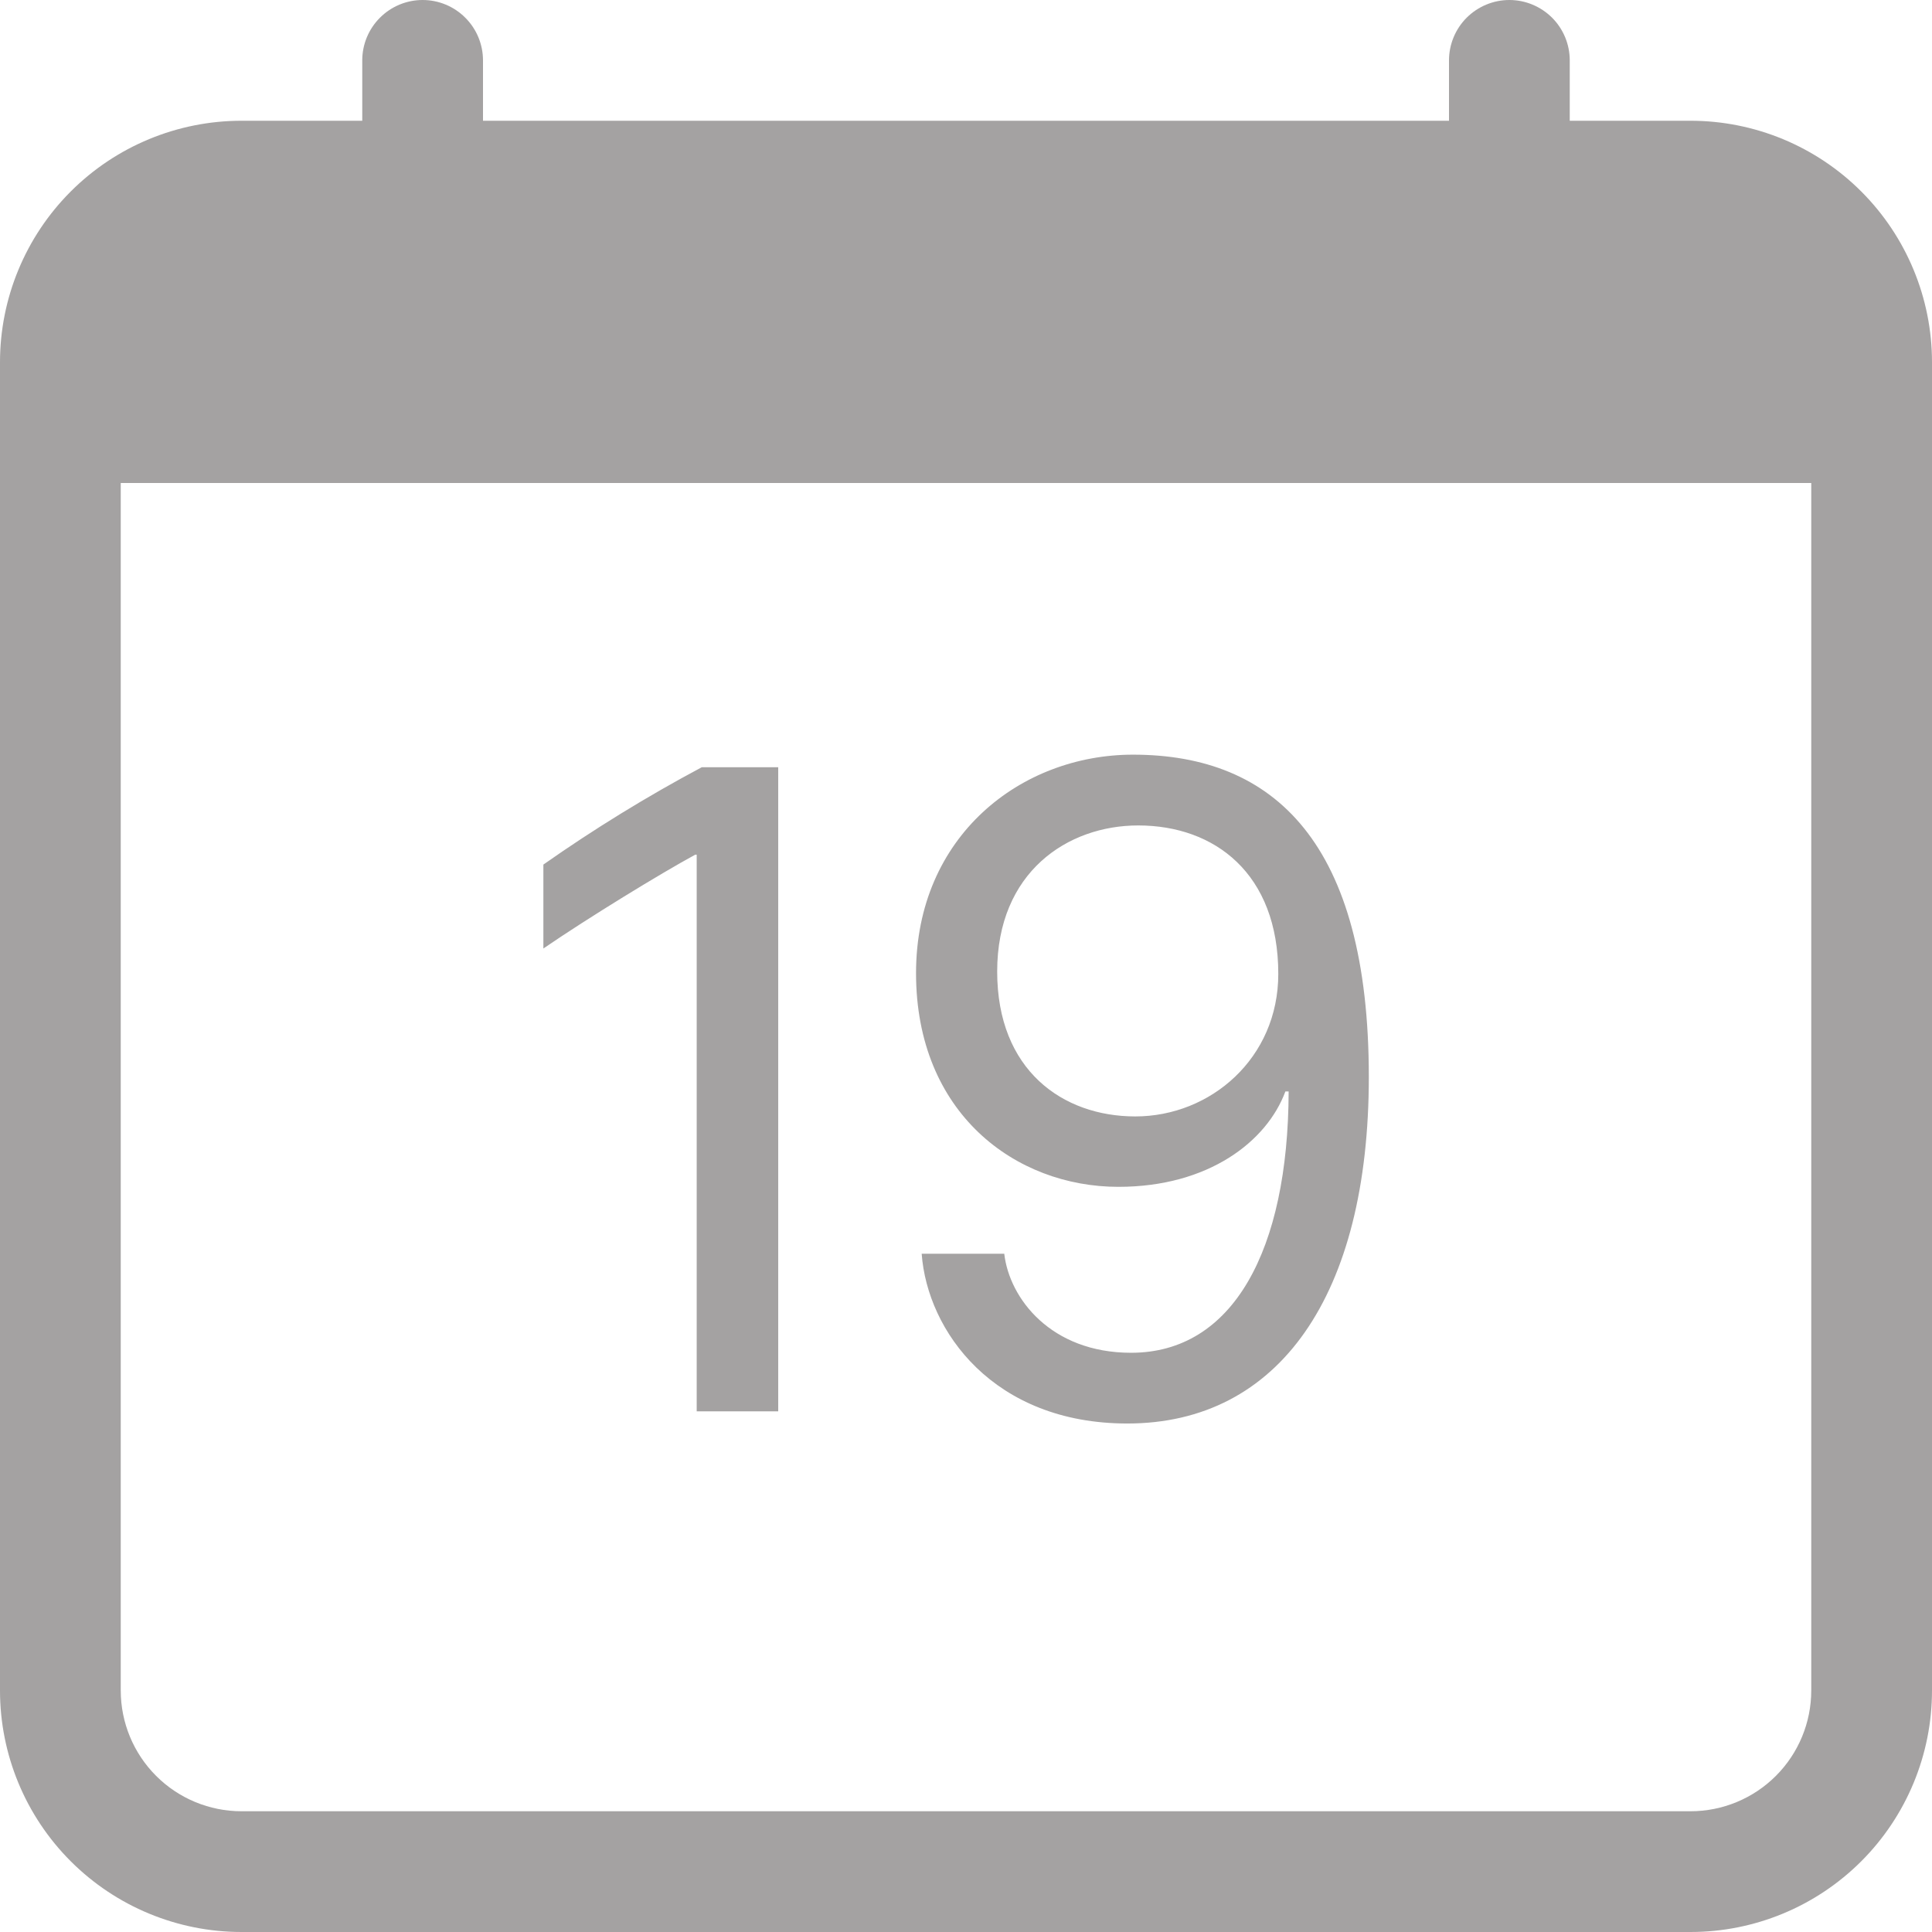 <svg width="36" height="36" viewBox="0 0 36 36" fill="none" xmlns="http://www.w3.org/2000/svg">
<path d="M14.501 26.298V14.296H13.077C12.057 14.84 11.071 15.446 10.125 16.11V17.674C10.969 17.096 12.305 16.279 12.956 15.925H12.982V26.298H14.501V26.298ZM17.174 23.362C17.28 24.802 18.511 26.525 21.006 26.525C23.837 26.525 25.506 24.127 25.506 20.066C25.506 15.714 23.749 14.062 21.112 14.062C19.028 14.062 17.069 15.575 17.069 18.133C17.069 20.743 18.922 22.115 20.84 22.115C22.518 22.115 23.607 21.269 23.951 20.338H24.012C24.003 23.299 22.975 25.207 21.076 25.207C19.582 25.207 18.808 24.194 18.713 23.362H17.174V23.362ZM23.819 18.148C23.819 19.715 22.561 20.803 21.154 20.803C19.802 20.803 18.581 19.942 18.581 18.104C18.581 16.252 19.89 15.381 21.209 15.381C22.633 15.381 23.819 16.276 23.819 18.148Z" fill="#A4A2A2"/>
<path d="M7.875 0C8.173 0 8.46 0.119 8.67 0.33C8.881 0.54 9 0.827 9 1.125V2.25H27V1.125C27 0.827 27.119 0.54 27.329 0.33C27.541 0.119 27.827 0 28.125 0C28.423 0 28.709 0.119 28.921 0.33C29.131 0.54 29.25 0.827 29.25 1.125V2.25H31.5C32.694 2.25 33.838 2.724 34.682 3.568C35.526 4.412 36 5.557 36 6.75V31.5C36 32.694 35.526 33.838 34.682 34.682C33.838 35.526 32.694 36 31.5 36H4.5C3.307 36 2.162 35.526 1.318 34.682C0.474 33.838 0 32.694 0 31.5V6.75C0 5.557 0.474 4.412 1.318 3.568C2.162 2.724 3.307 2.25 4.5 2.25H6.75V1.125C6.75 0.827 6.869 0.54 7.08 0.33C7.29 0.119 7.577 0 7.875 0V0ZM2.25 9V31.5C2.25 32.097 2.487 32.669 2.909 33.091C3.331 33.513 3.903 33.75 4.5 33.75H31.5C32.097 33.75 32.669 33.513 33.091 33.091C33.513 32.669 33.75 32.097 33.75 31.5V9H2.25Z" fill="#A4A2A2"/>
</svg>
